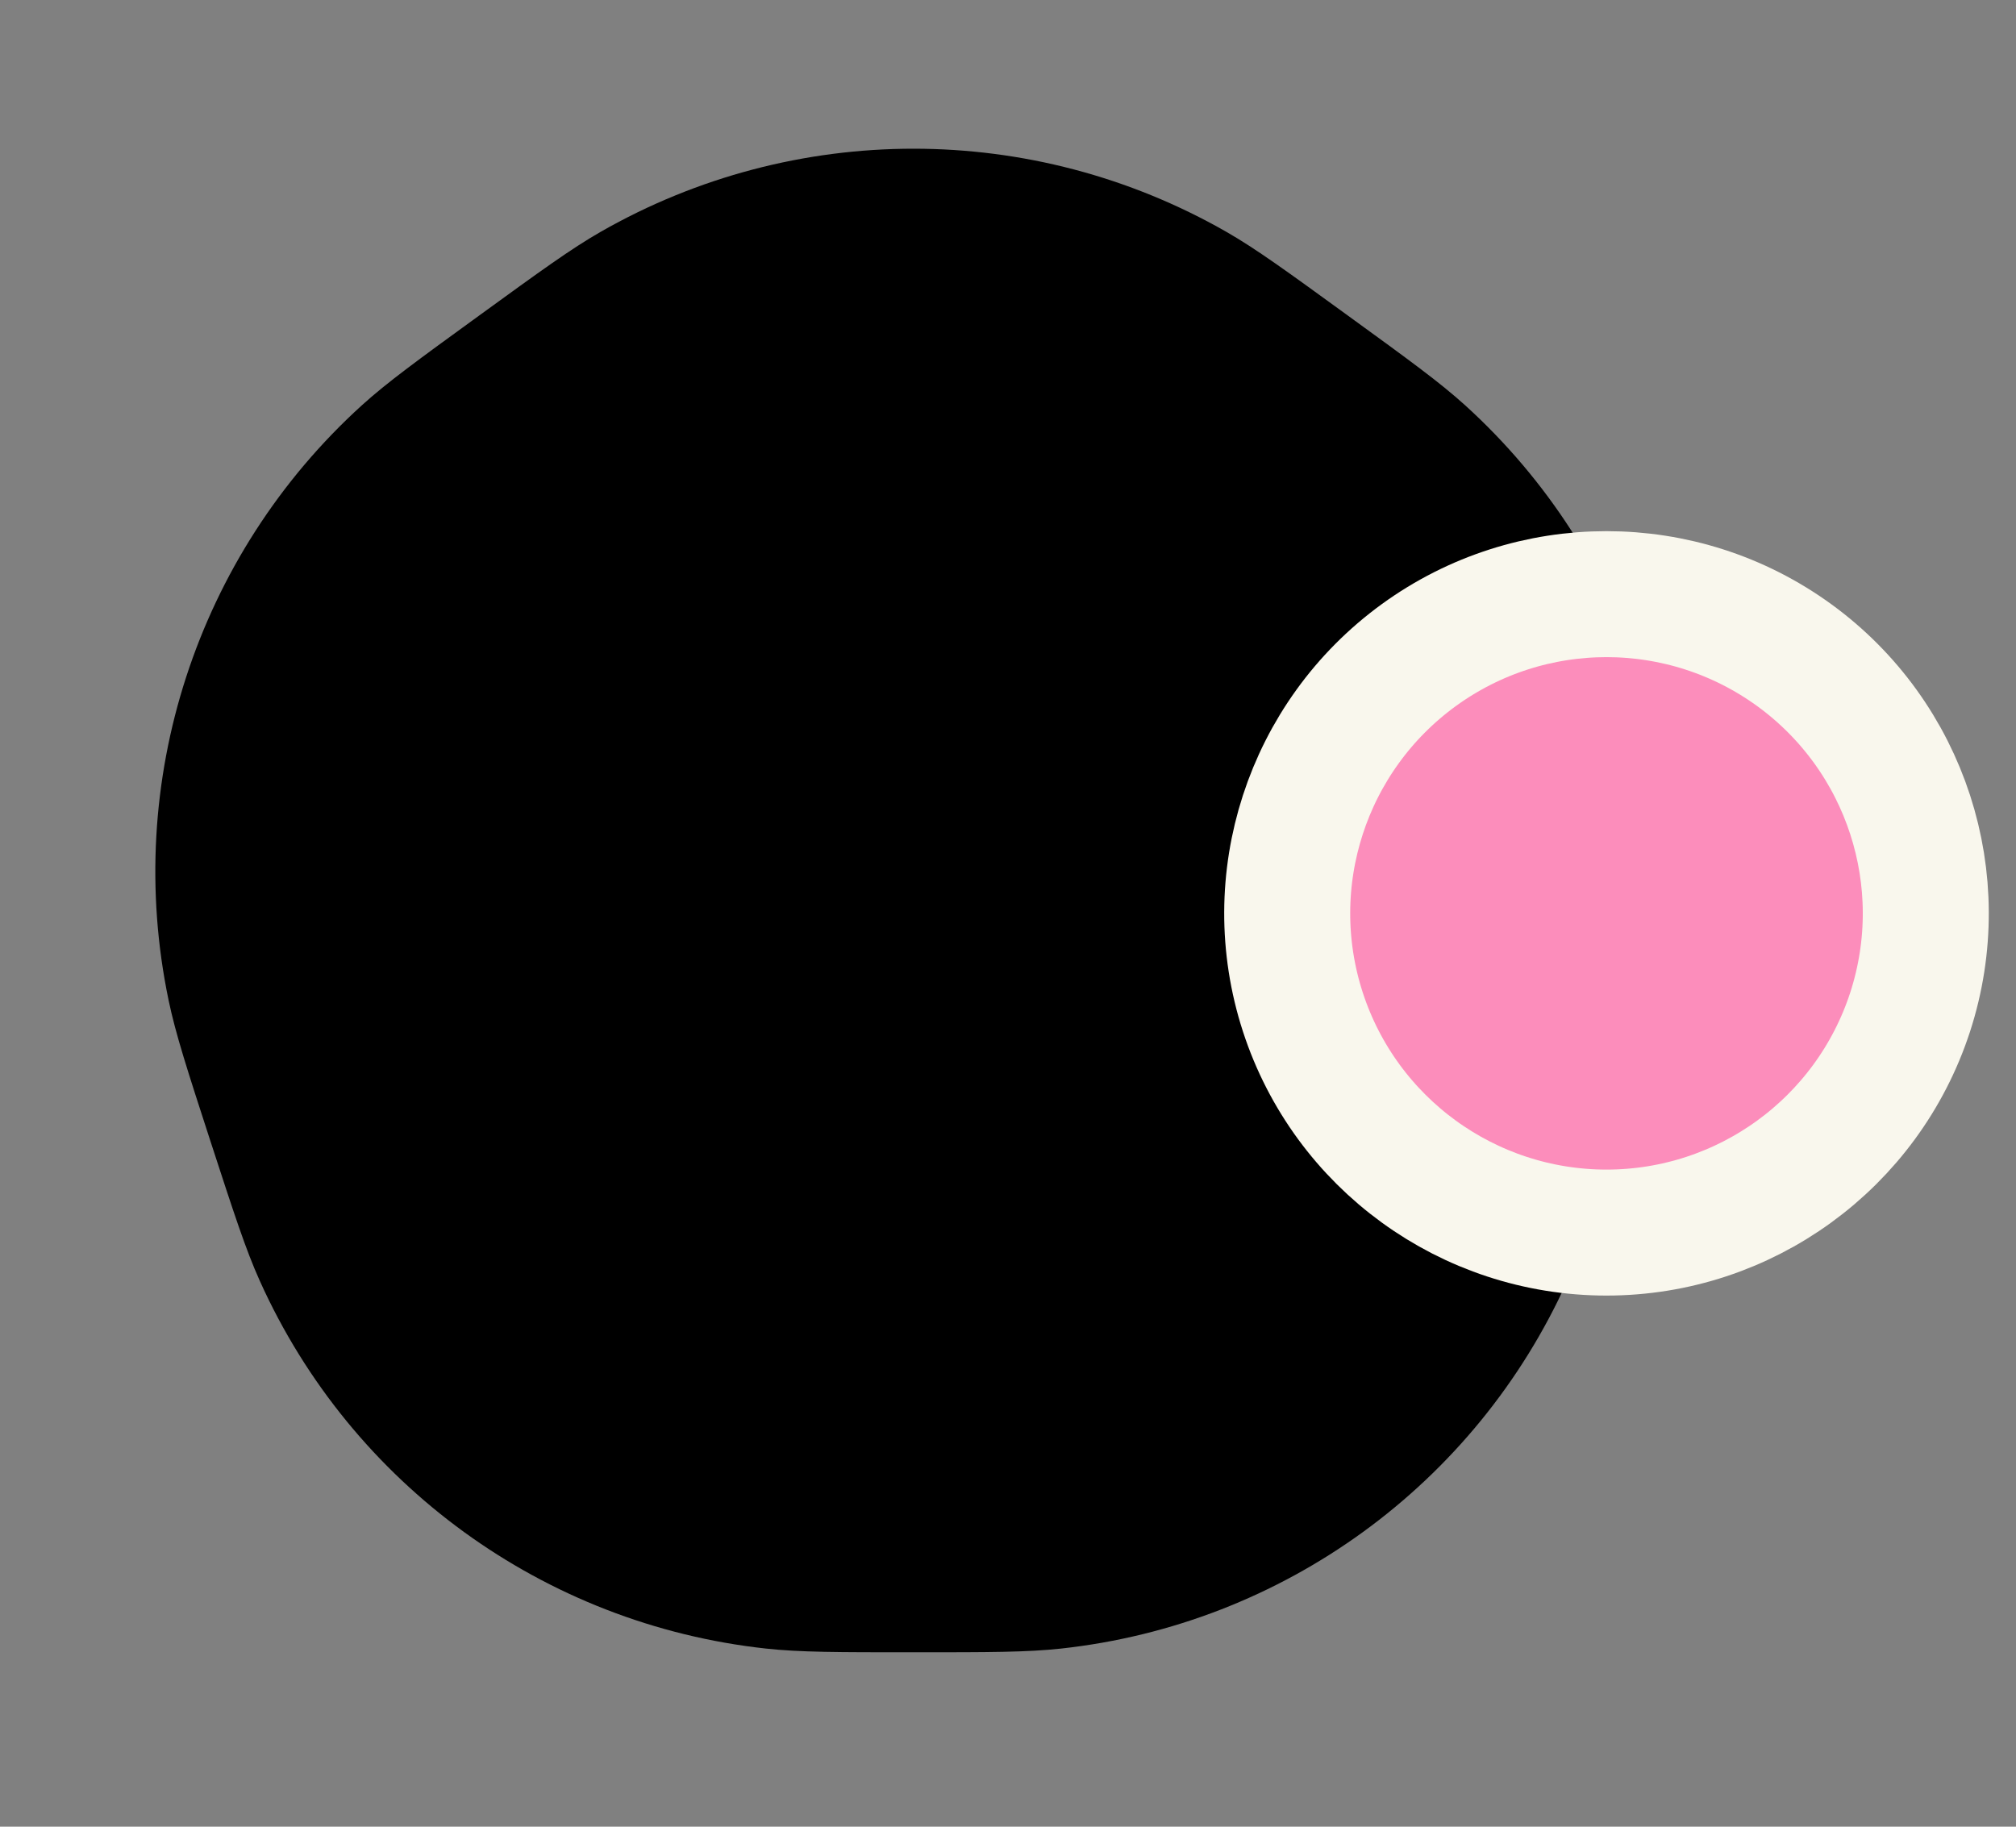 <svg width="32" height="29" viewBox="0 0 32 29" fill="none" xmlns="http://www.w3.org/2000/svg">
<rect x="0" y="0" width="32" height="29" fill="#808080" stroke="none"/>
<g id="Frame 9834">
<path id="Polygon 5" d="M7.605 5.01C8.577 4.304 9.062 3.951 9.535 3.68C12.611 1.921 16.389 1.921 19.465 3.68C19.938 3.951 20.423 4.304 21.395 5.01C22.367 5.716 22.853 6.069 23.256 6.434C25.88 8.816 27.047 12.409 26.324 15.879C26.213 16.412 26.028 16.983 25.657 18.125C25.285 19.267 25.1 19.838 24.877 20.335C23.422 23.567 20.366 25.787 16.843 26.172C16.302 26.231 15.701 26.231 14.5 26.231C13.299 26.231 12.698 26.231 12.157 26.172C8.634 25.787 5.578 23.567 4.124 20.335C3.9 19.838 3.715 19.267 3.343 18.125C2.972 16.983 2.787 16.412 2.676 15.879C1.953 12.409 3.12 8.816 5.744 6.434C6.147 6.069 6.633 5.716 7.605 5.01Z" fill="black"/>
<path id="Polygon 6" d="M22.521 10.4C24.297 9.11 26.703 9.11 28.479 10.4C30.255 11.691 30.998 13.978 30.32 16.066C29.641 18.154 27.695 19.568 25.5 19.568C23.305 19.568 21.359 18.154 20.68 16.066C20.002 13.978 20.745 11.691 22.521 10.4Z" fill="#FC8DBB" stroke="#F9F7ED" stroke-width="2"/>
</g>
</svg>

